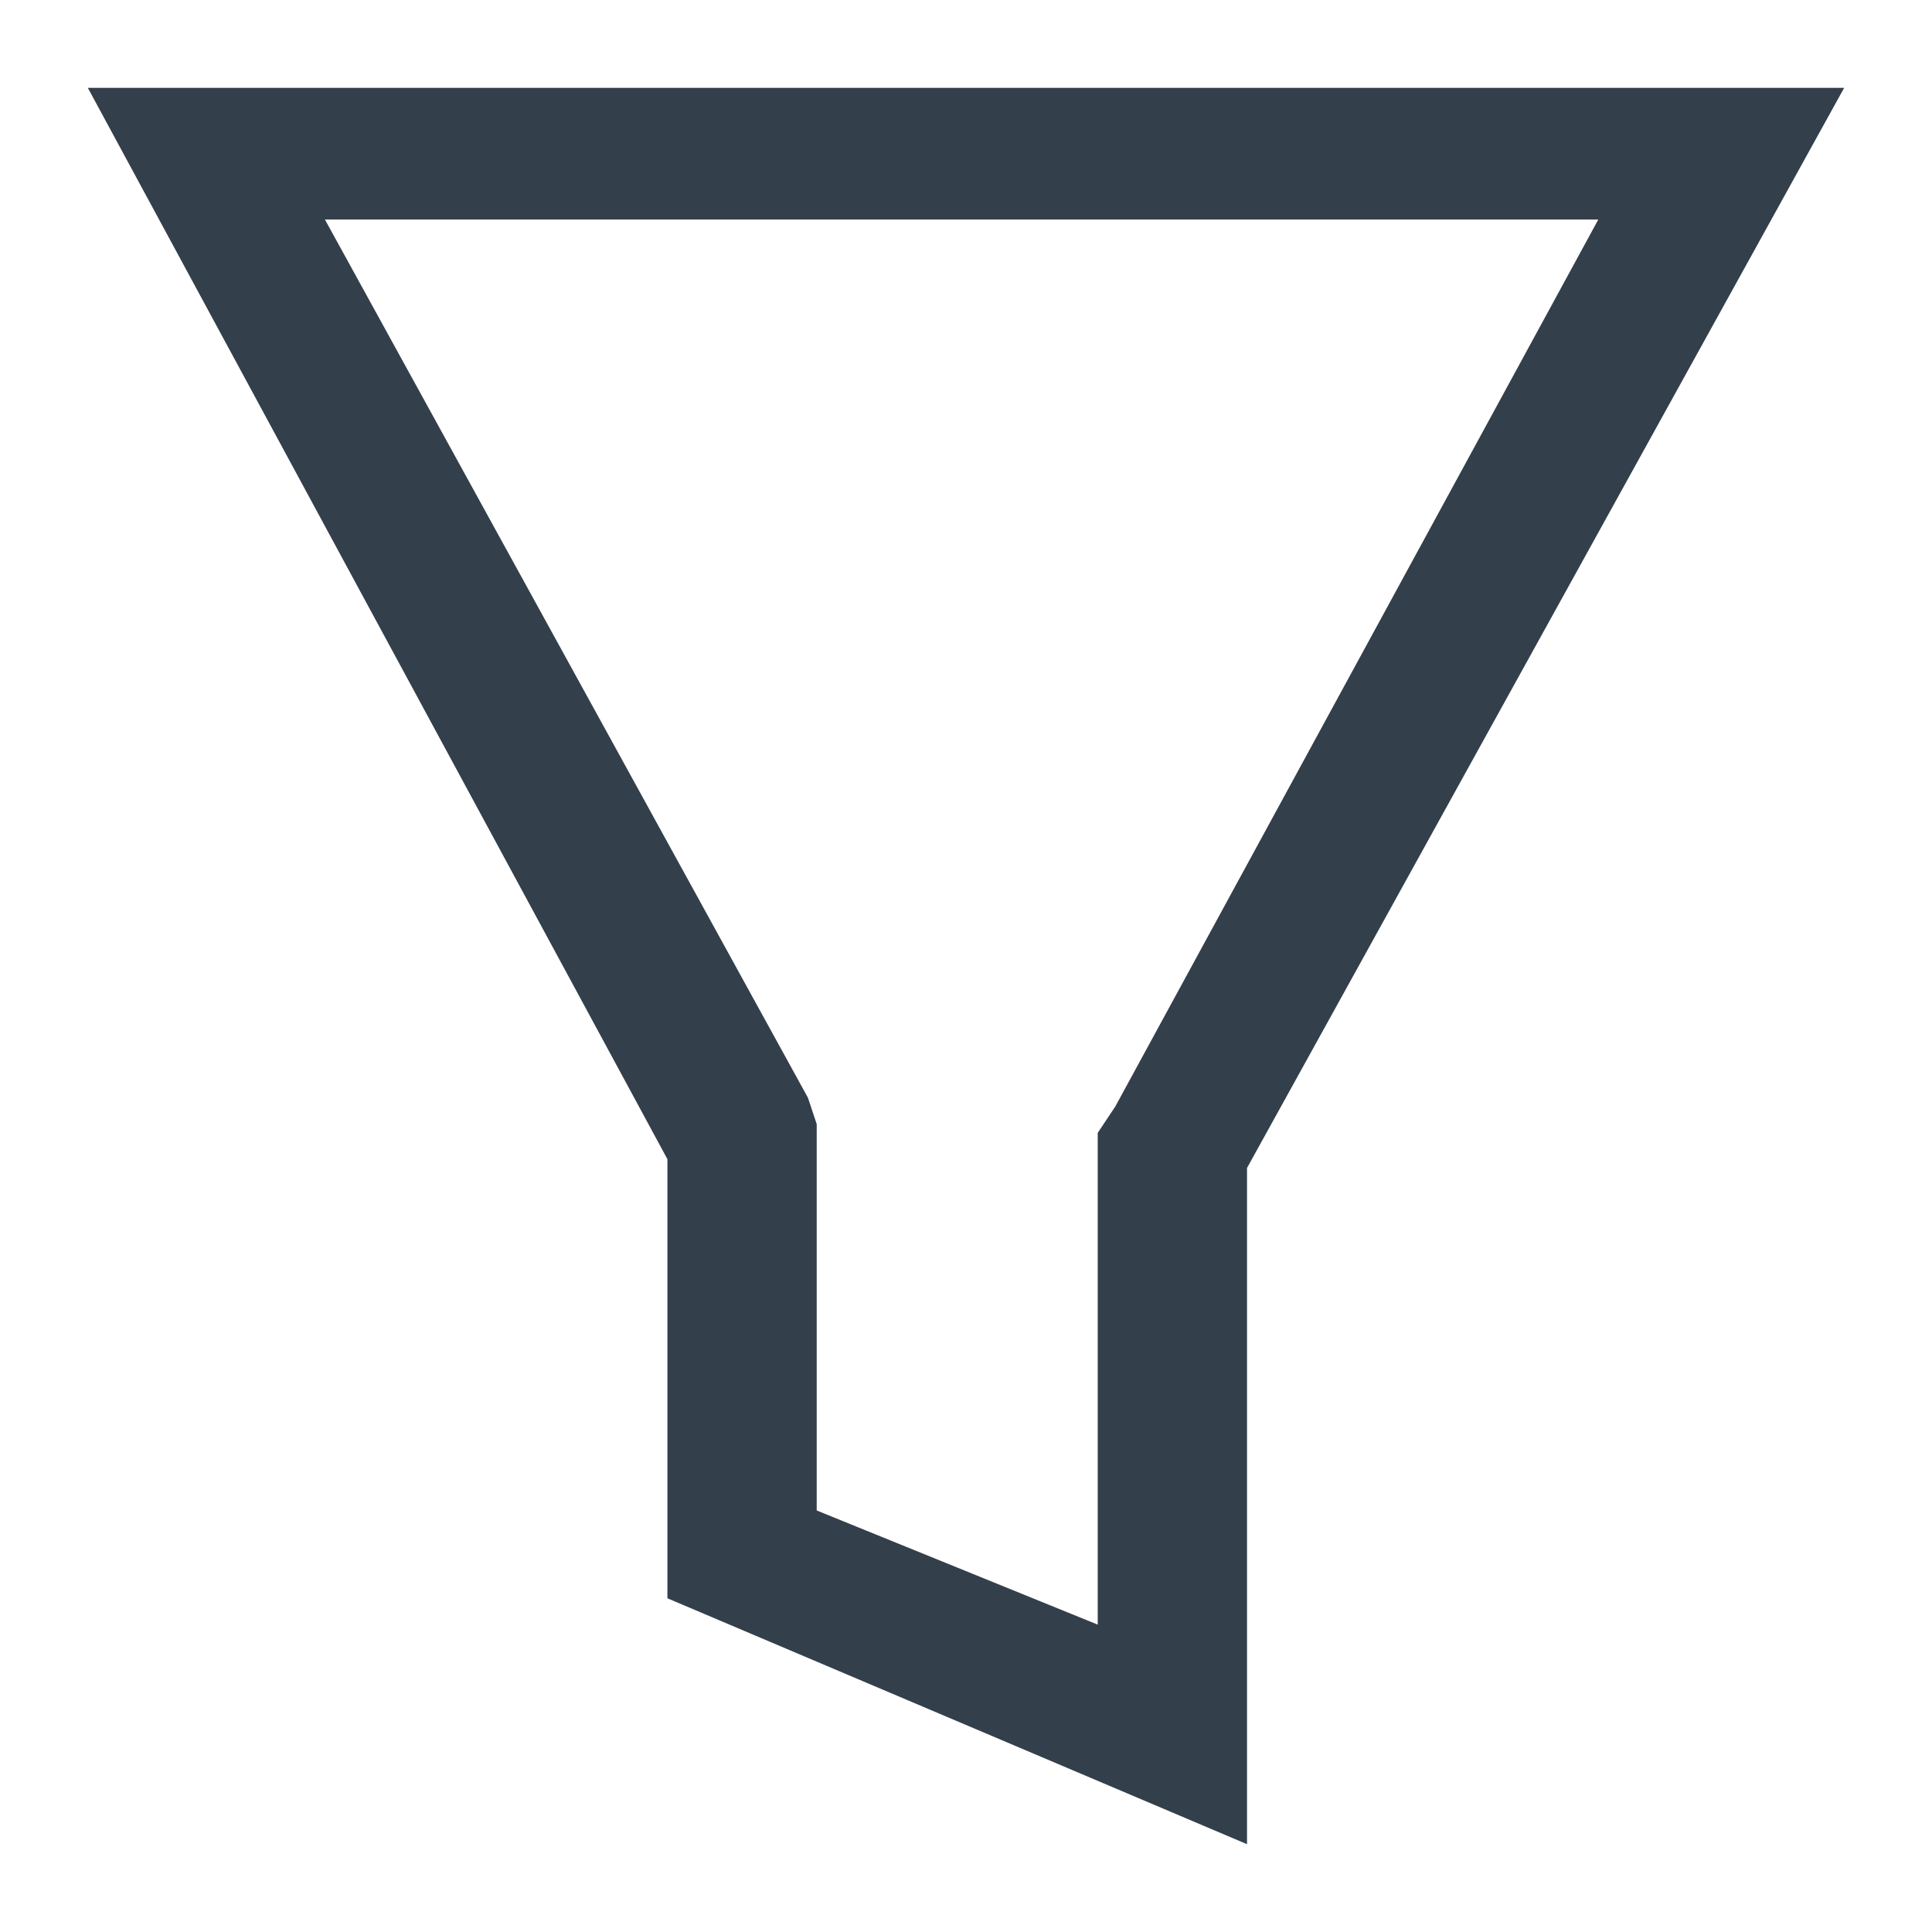 <?xml version="1.0" encoding="utf-8"?>
<!-- Generator: Adobe Illustrator 22.0.1, SVG Export Plug-In . SVG Version: 6.00 Build 0)  -->
<svg version="1.1" id="Layer_1" xmlns="http://www.w3.org/2000/svg" xmlns:xlink="http://www.w3.org/1999/xlink" x="0px" y="0px"
	 viewBox="0 0 22 22" enable-background="new 0 0 22 22" xml:space="preserve">
<g transform="matrix(1 0 0 -1 0 857)">
	<path fill="#333F4B" d="M18.2,854.5H3.7l5.5-10l0.1-0.3v-0.3v-4.1l3.2-1.3v5.3v0.3l0.2,0.3L18.2,854.5z M21,856l-6.8-12.3V836
		l-6.6,2.8v5L1,856H21z"/>
</g>
</svg>
